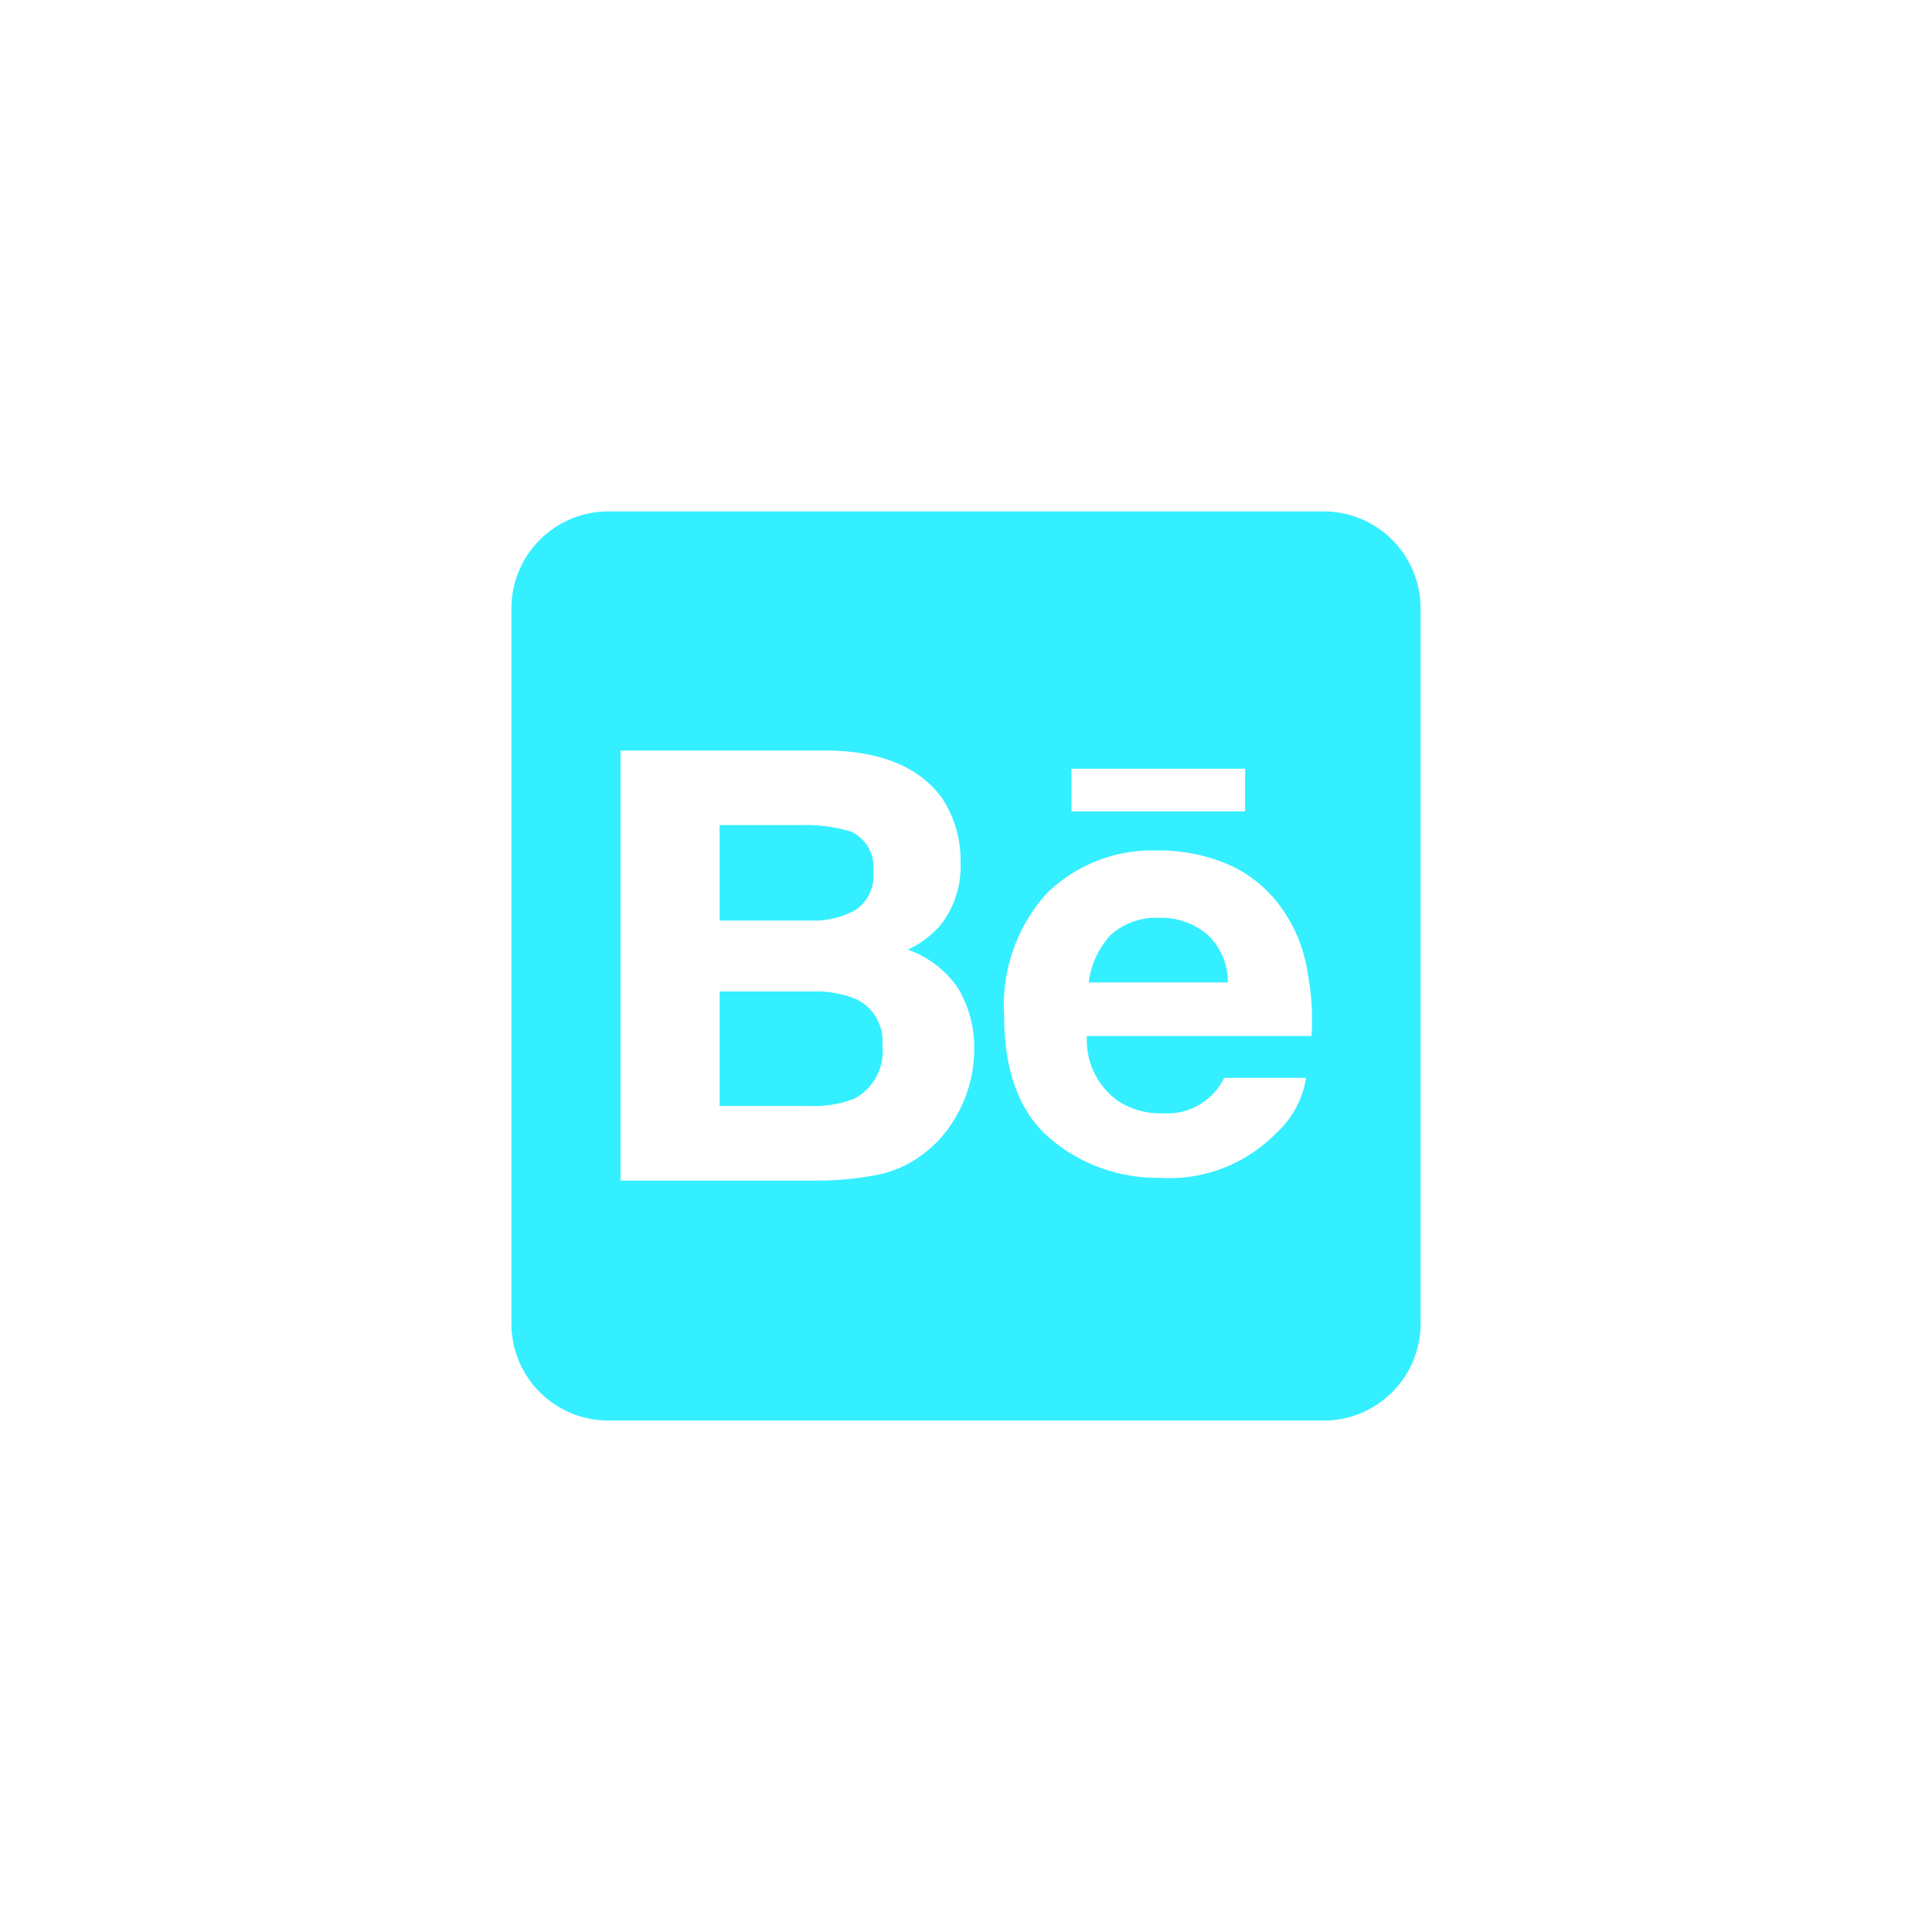 <svg xmlns="http://www.w3.org/2000/svg" xmlns:xlink="http://www.w3.org/1999/xlink" viewBox="0 0 85 85">
  <defs>
    <style>
      .cls-1 {
        fill: #34efff;
      }

      .cls-2 {
        filter: url(#Path_31);
      }

      .cls-3 {
        filter: url(#Path_30);
      }

      .cls-4 {
        filter: url(#Path_29);
      }

      .cls-5 {
        filter: url(#Path_28);
      }
    </style>
    <filter id="Path_28" x="25.4" y="17.88" width="51.12" height="47.84" filterUnits="userSpaceOnUse">
      <feOffset dx="3" dy="6" input="SourceAlpha"/>
      <feGaussianBlur stdDeviation="7.5" result="blur"/>
      <feFlood flood-opacity="0.204"/>
      <feComposite operator="in" in2="blur"/>
      <feComposite in="SourceGraphic"/>
    </filter>
    <filter id="Path_29" x="9.16" y="13.8" width="51.76" height="49.2" filterUnits="userSpaceOnUse">
      <feOffset dx="3" dy="6" input="SourceAlpha"/>
      <feGaussianBlur stdDeviation="7.5" result="blur-2"/>
      <feFlood flood-opacity="0.204"/>
      <feComposite operator="in" in2="blur-2"/>
      <feComposite in="SourceGraphic"/>
    </filter>
    <filter id="Path_30" x="0" y="0" width="85" height="85" filterUnits="userSpaceOnUse">
      <feOffset dx="3" dy="6" input="SourceAlpha"/>
      <feGaussianBlur stdDeviation="7.5" result="blur-3"/>
      <feFlood flood-opacity="0.204"/>
      <feComposite operator="in" in2="blur-3"/>
      <feComposite in="SourceGraphic"/>
    </filter>
    <filter id="Path_31" x="9.16" y="21.12" width="52.16" height="50.04" filterUnits="userSpaceOnUse">
      <feOffset dx="3" dy="6" input="SourceAlpha"/>
      <feGaussianBlur stdDeviation="7.5" result="blur-4"/>
      <feFlood flood-opacity="0.204"/>
      <feComposite operator="in" in2="blur-4"/>
      <feComposite in="SourceGraphic"/>
    </filter>
  </defs>
  <g id="behance-01" transform="translate(19.5 16.5)">
    <g class="cls-5" transform="matrix(1, 0, 0, 1, -19.5, -16.5)">
      <path id="Path_28-2" data-name="Path 28" class="cls-1" d="M68.7,45.42a3.167,3.167,0,0,0-2.12-.72,2.977,2.977,0,0,0-2.12.76,3.74,3.74,0,0,0-.96,2.08h6.12A2.842,2.842,0,0,0,68.7,45.42Z" transform="translate(-18.6 -10.32)"/>
    </g>
    <g class="cls-4" transform="matrix(1, 0, 0, 1, -19.5, -16.5)">
      <path id="Path_29-2" data-name="Path 29" class="cls-1" d="M28.9,38.22a1.8,1.8,0,0,0,.76-1.68,1.7,1.7,0,0,0-1-1.76,7.111,7.111,0,0,0-2.24-.28H22.9v4.2h4A3.7,3.7,0,0,0,28.9,38.22Z" transform="translate(5.76 -4.2)"/>
    </g>
    <g class="cls-3" transform="matrix(1, 0, 0, 1, -19.5, -16.5)">
      <path id="Path_30-2" data-name="Path 30" class="cls-1" d="M35.76,0H4.24A4.268,4.268,0,0,0,0,4.24V35.76A4.268,4.268,0,0,0,4.24,40H35.76A4.268,4.268,0,0,0,40,35.76V4.24A4.268,4.268,0,0,0,35.76,0ZM24.64,11.32h7.64V13.2H24.64ZM19.48,26.76a5.237,5.237,0,0,1-1.32,1.48,4.9,4.9,0,0,1-2.12.96,14.21,14.21,0,0,1-2.68.24H4.8V10.52h9.16c2.32.04,3.92.72,4.92,2a4.918,4.918,0,0,1,.88,2.88,4.2,4.2,0,0,1-.88,2.8,4.236,4.236,0,0,1-1.44,1.08,4.473,4.473,0,0,1,2.2,1.68,5.065,5.065,0,0,1,.72,2.76A5.886,5.886,0,0,1,19.48,26.76ZM35.2,23.08H25.32a3.282,3.282,0,0,0,1.4,2.88,3.415,3.415,0,0,0,1.96.52,2.782,2.782,0,0,0,2.68-1.56h3.6a4.137,4.137,0,0,1-1.32,2.44,6.575,6.575,0,0,1-5.12,1.96,7.288,7.288,0,0,1-4.76-1.68c-1.36-1.12-2.08-2.92-2.08-5.44a7.321,7.321,0,0,1,1.88-5.4,6.6,6.6,0,0,1,4.84-1.88,7.626,7.626,0,0,1,3.2.64,5.672,5.672,0,0,1,2.36,2,6.616,6.616,0,0,1,1.08,2.8A10.726,10.726,0,0,1,35.2,23.08Z" transform="translate(19.5 16.5)"/>
    </g>
    <g class="cls-2" transform="matrix(1, 0, 0, 1, -19.5, -16.5)">
      <path id="Path_31-2" data-name="Path 31" class="cls-1" d="M28.86,53.12a4.681,4.681,0,0,0-1.88-.32H22.9v5.04h4a4.9,4.9,0,0,0,1.92-.32,2.354,2.354,0,0,0,1.24-2.36A2.028,2.028,0,0,0,28.86,53.12Z" transform="translate(5.76 -15.18)"/>
    </g>
  </g>
</svg>
